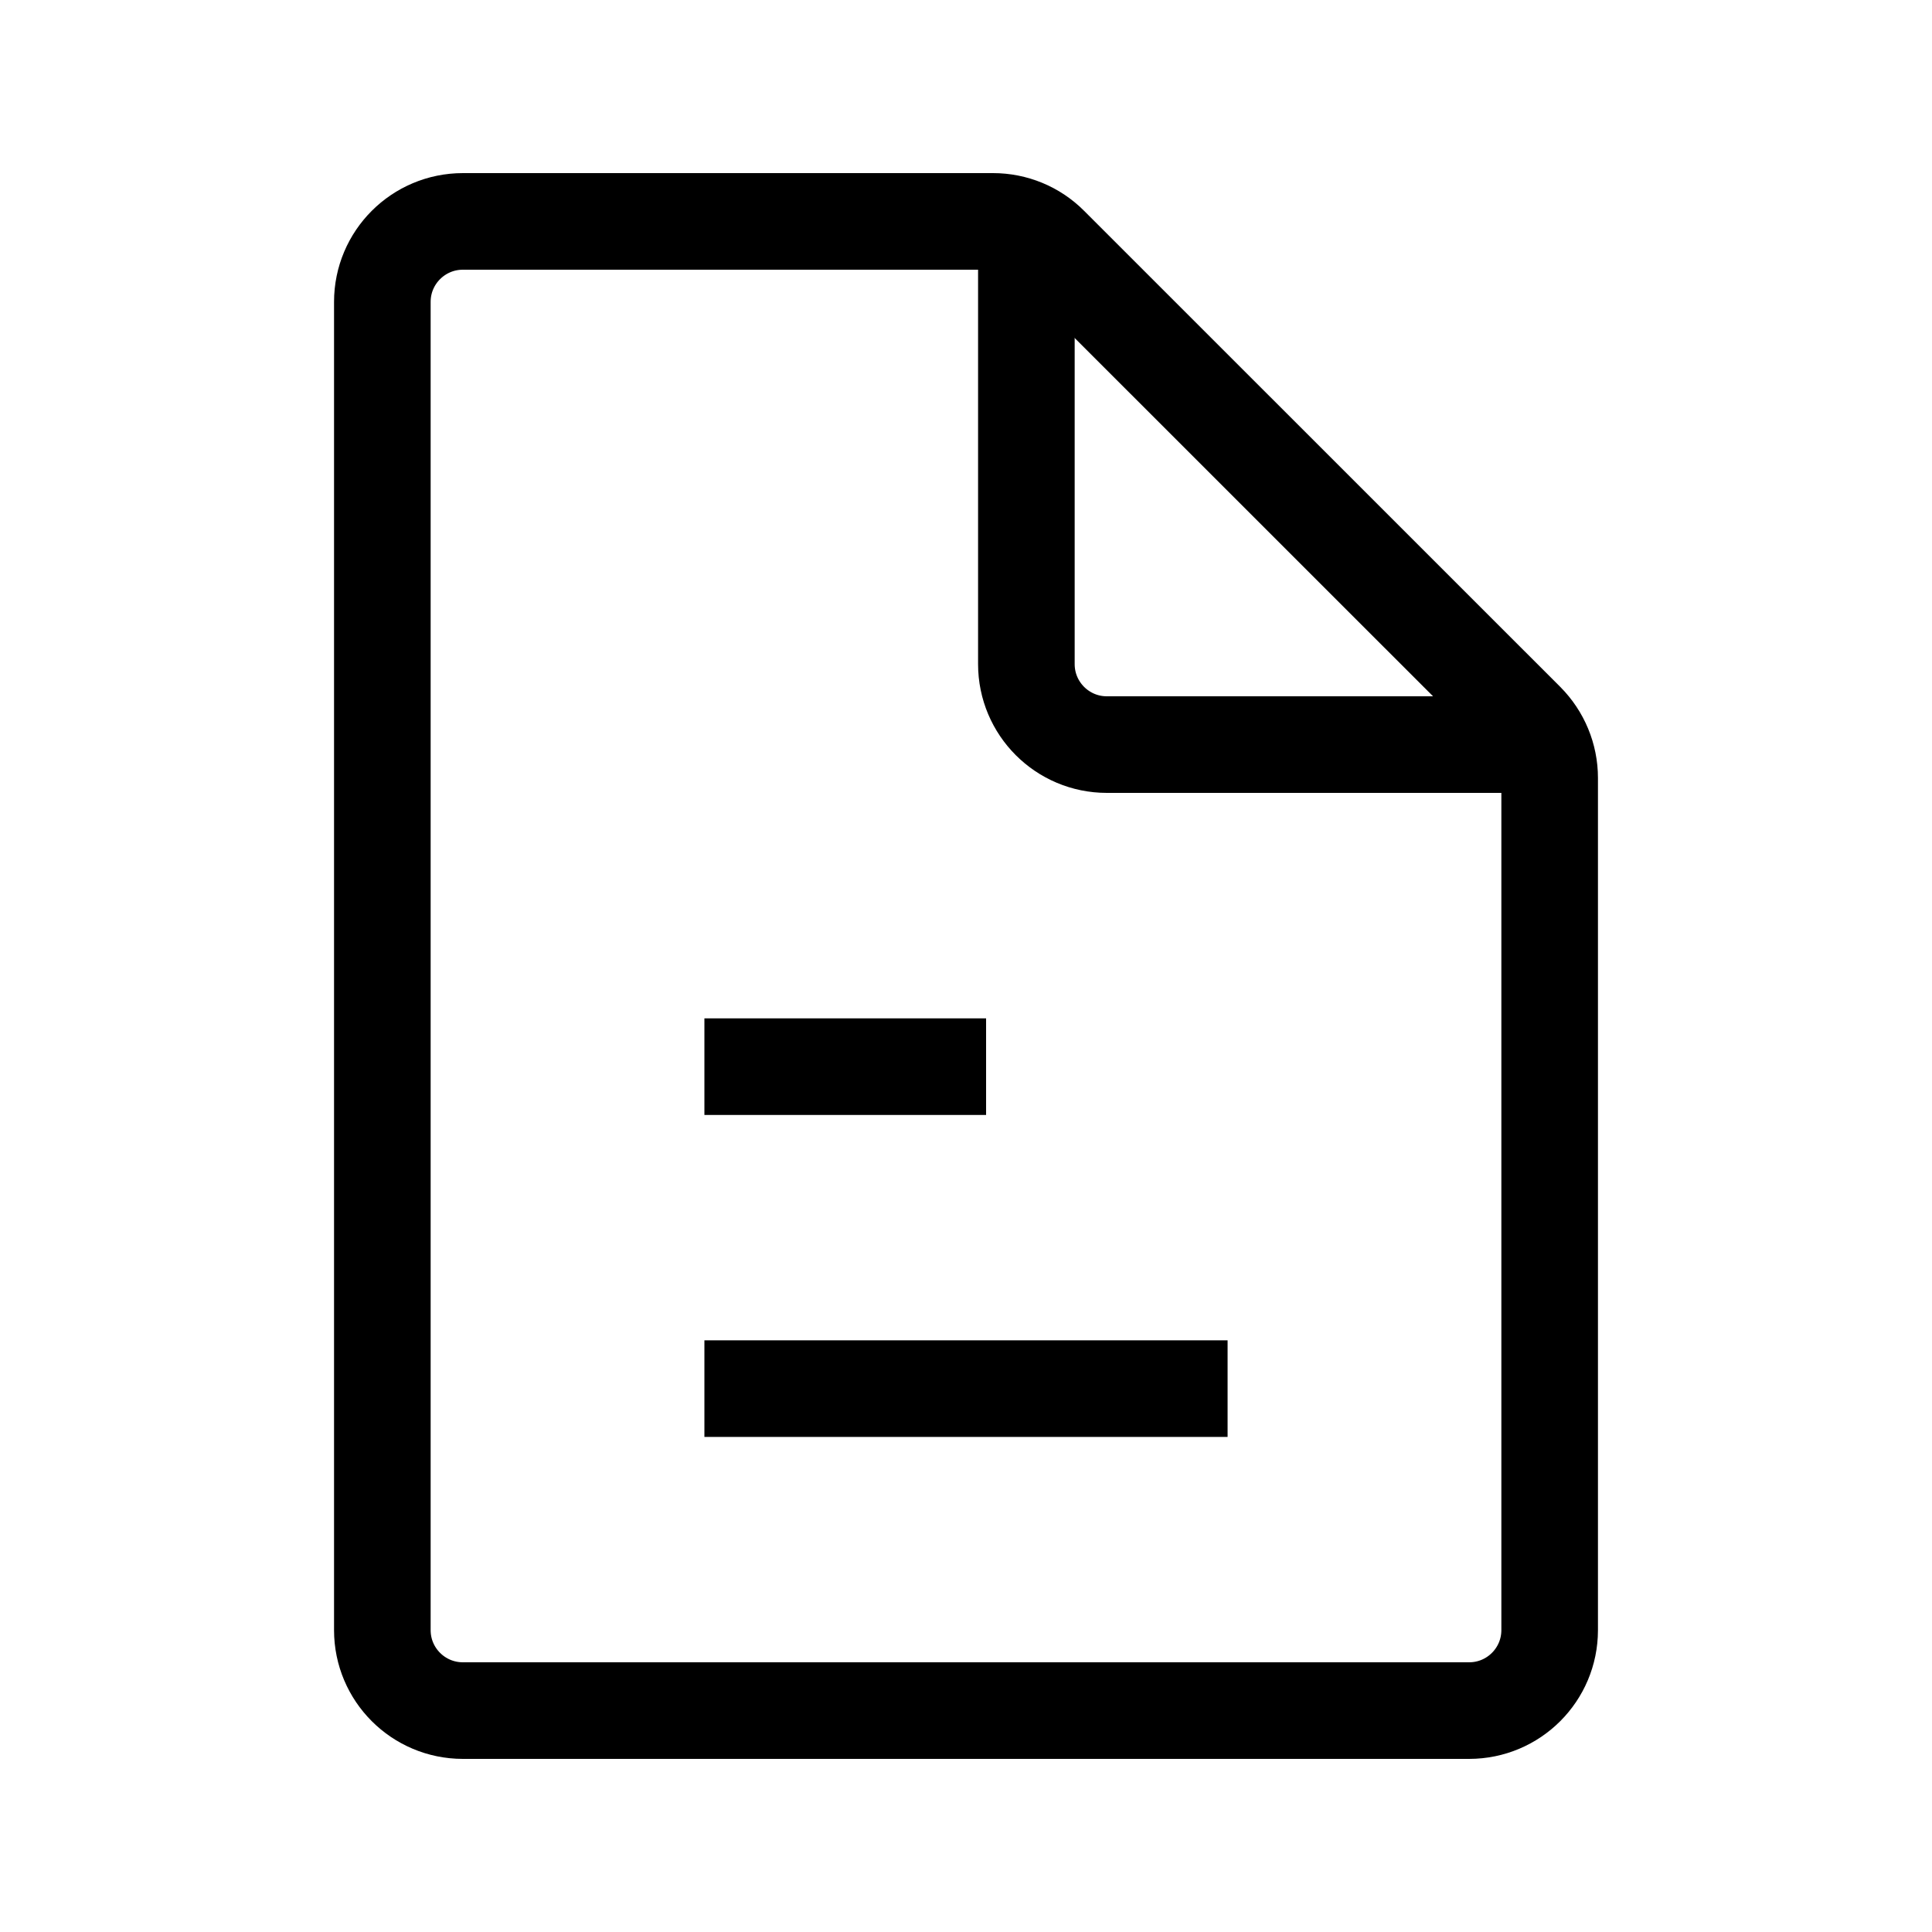     <svg
      xmlns="http://www.w3.org/2000/svg"
      width="20"
      height="20"
      viewBox="0 0 20 20"
      fill="none"
      className="aspect-square"
    >
      <path
        d="M10.28 2.292H4.792C4.331 2.292 3.958 2.665 3.958 3.125V16.875C3.958 17.335 4.331 17.708 4.792 17.708H15.208C15.669 17.708 16.042 17.335 16.042 16.875V8.054C16.042 7.832 15.954 7.621 15.798 7.464L10.869 2.536C10.713 2.379 10.501 2.292 10.28 2.292Z"
        stroke="currentColor"
        strokeWidth="1.5"
        strokeLinecap="round"
      />
      <path
        d="M7.292 11.042H10.208M7.292 14.375H12.708"
        stroke="currentColor"
        strokeWidth="1.5"
        strokeLinecap="round"
      />
      <path
        d="M10.625 2.708V6.875C10.625 7.335 10.998 7.708 11.458 7.708H15.625"
        stroke="currentColor"
        strokeWidth="1.5"
        strokeLinecap="round"
      />
    </svg>
